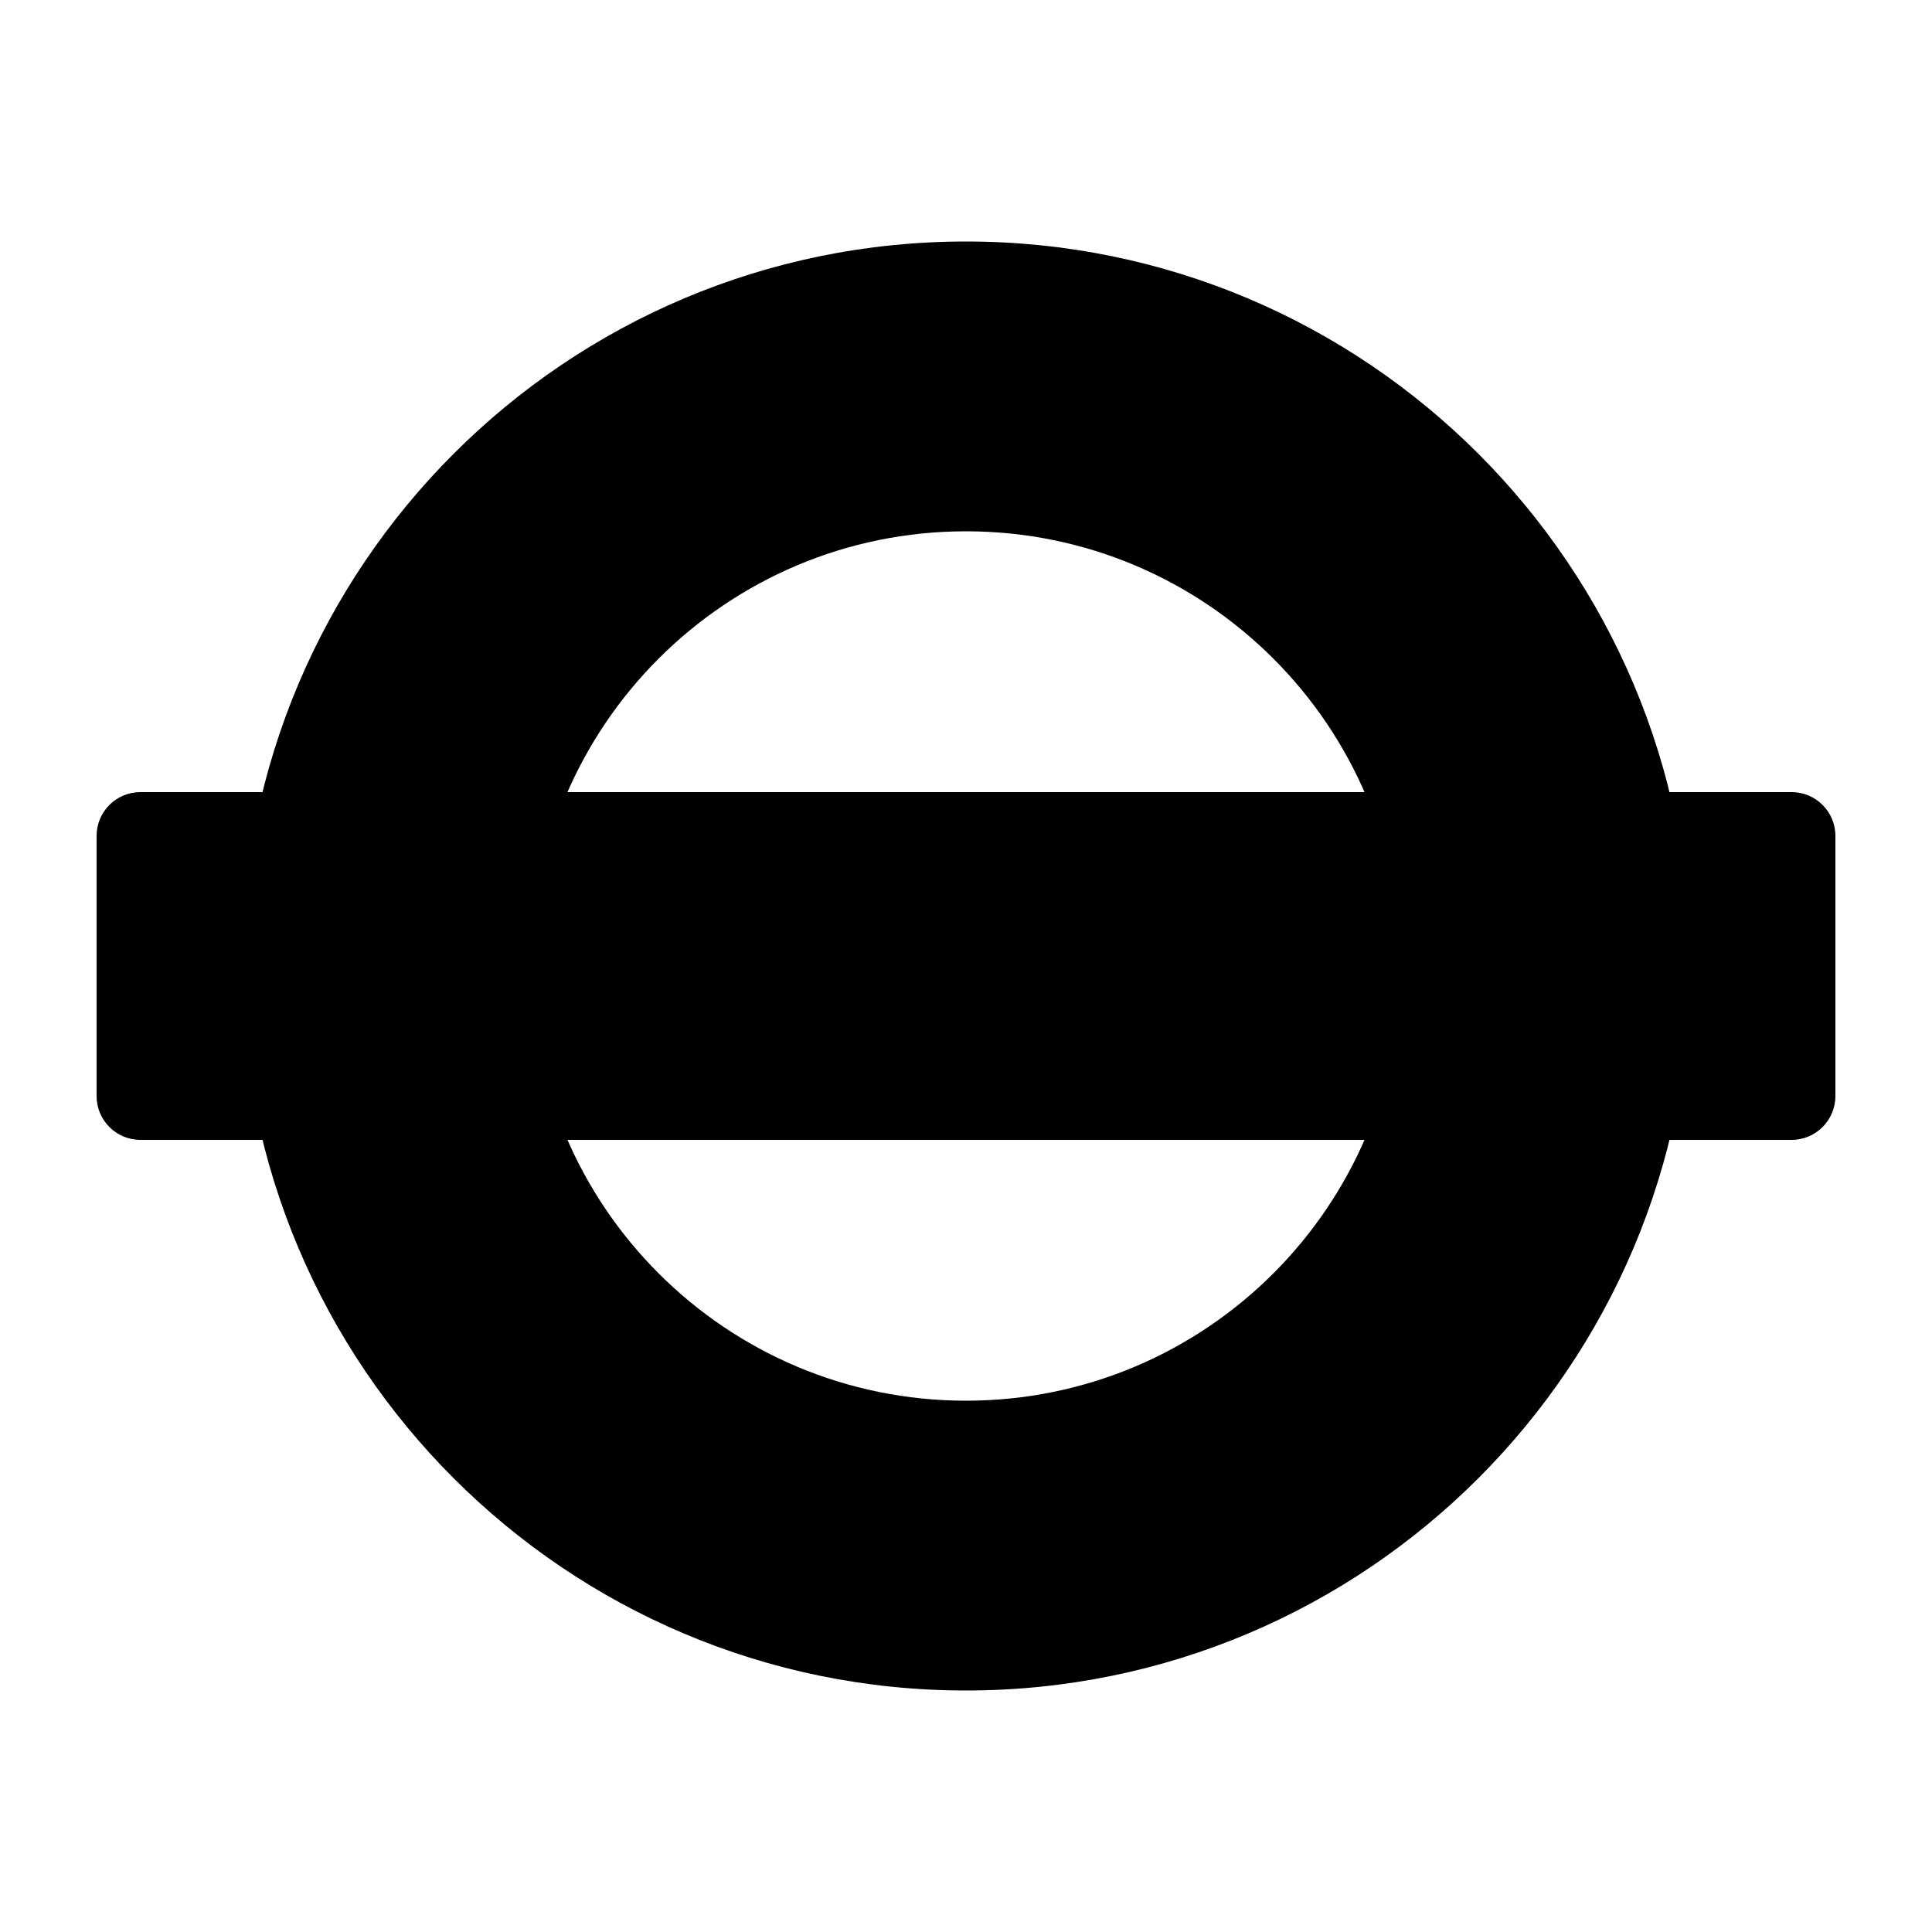 <?xml version="1.0" encoding="UTF-8"?>
<svg width="100pt" height="100pt" version="1.1" viewBox="0 0 100 100" xmlns="http://www.w3.org/2000/svg">
 <g>
  <path d="m50 12.5c-20.711 0-37.5 16.789-37.5 37.5s16.789 37.5 37.5 37.5 37.5-16.789 37.5-37.5-16.789-37.5-37.5-37.5zm0 60c-12.426 0-22.5-10.074-22.5-22.5s10.074-22.5 22.5-22.5 22.5 10.074 22.5 22.5-10.074 22.5-22.5 22.5z"/>
  <path d="m92.734 59h-85.469c-1.25 0-2.266-1.016-2.266-2.266v-13.469c0-1.25 1.016-2.266 2.266-2.266h85.469c1.25 0 2.266 1.016 2.266 2.266v13.469c0 1.25-1.016 2.266-2.266 2.266z"/>
 </g>
</svg>
